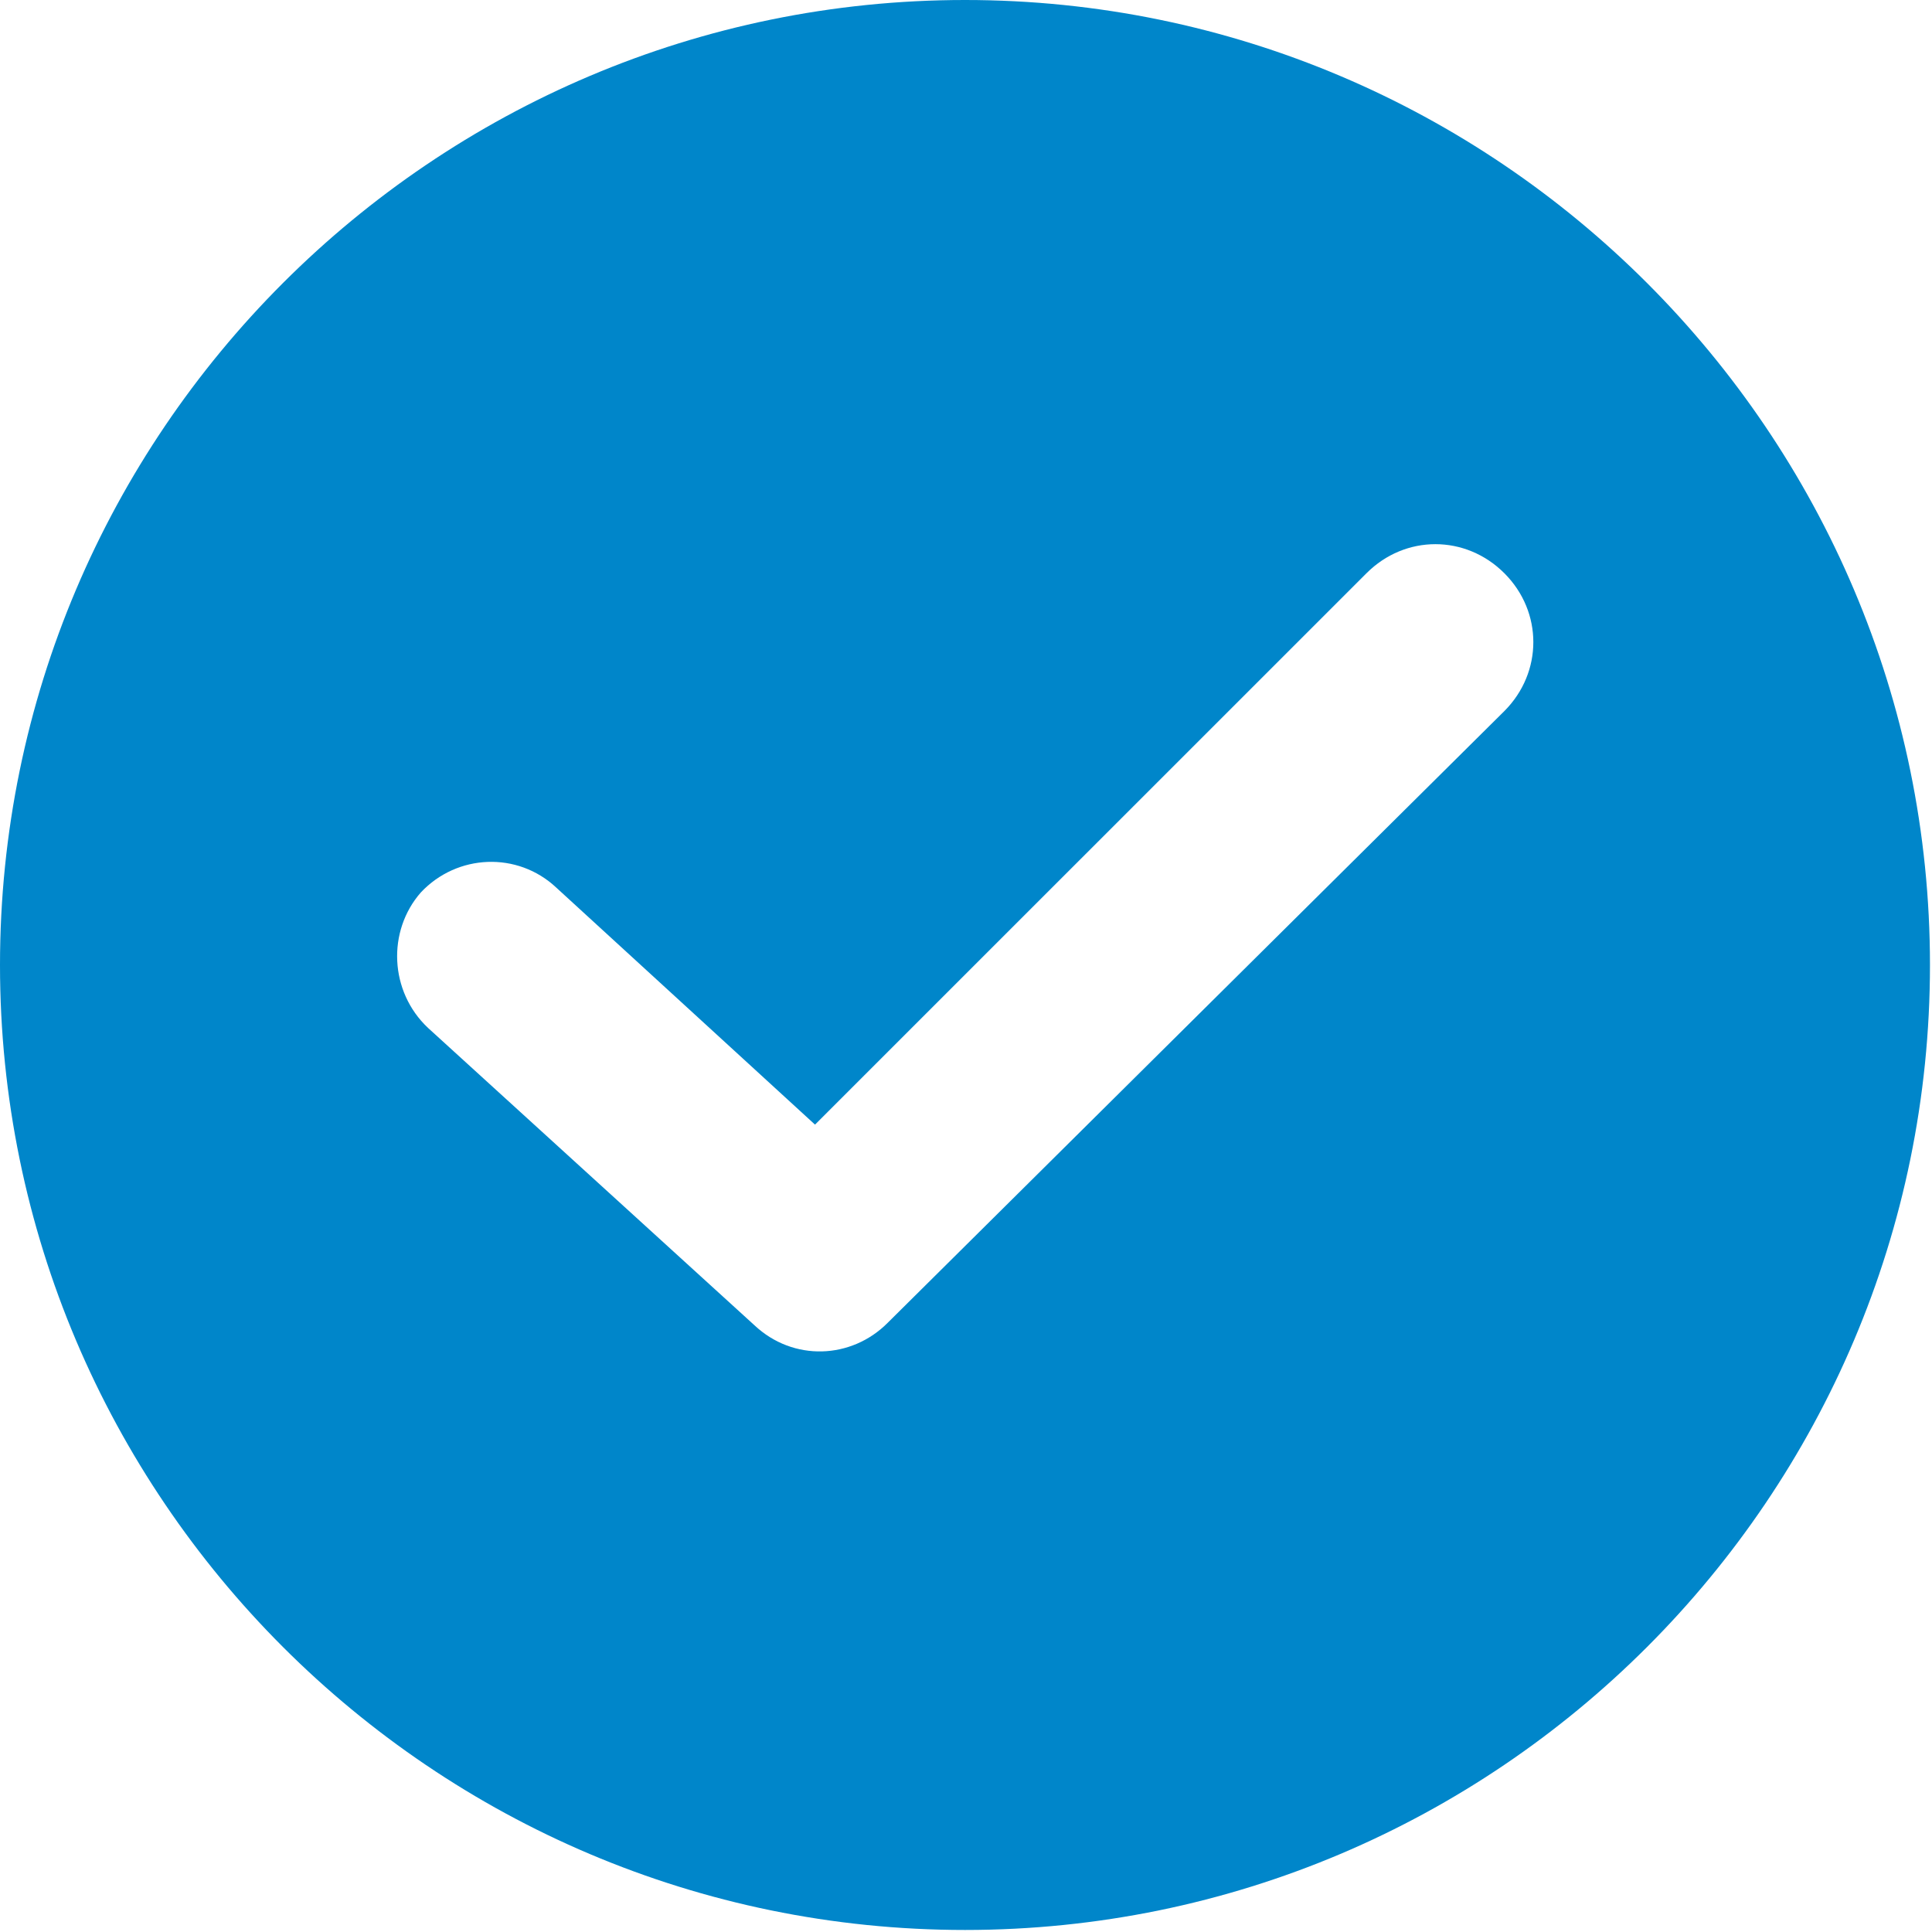 <svg width="20" height="20" viewBox="0 0 20 20" fill="none" xmlns="http://www.w3.org/2000/svg">
<path fill-rule="evenodd" clip-rule="evenodd" d="M0 9.99C0 4.482 4.482 0 9.99 0C15.498 0 19.979 4.482 19.979 9.99C19.979 15.498 15.498 19.979 9.99 19.979C4.482 19.979 0 15.498 0 9.99ZM9.188 13.695L15.573 7.361C15.973 6.96 15.973 6.334 15.573 5.934C15.172 5.533 14.546 5.533 14.146 5.934L8.437 11.642L5.758 9.188C5.358 8.813 4.732 8.838 4.356 9.239C4.006 9.639 4.031 10.265 4.431 10.641L7.811 13.72C8.212 14.096 8.813 14.071 9.188 13.695Z" fill="#0086CA"/>
</svg>
